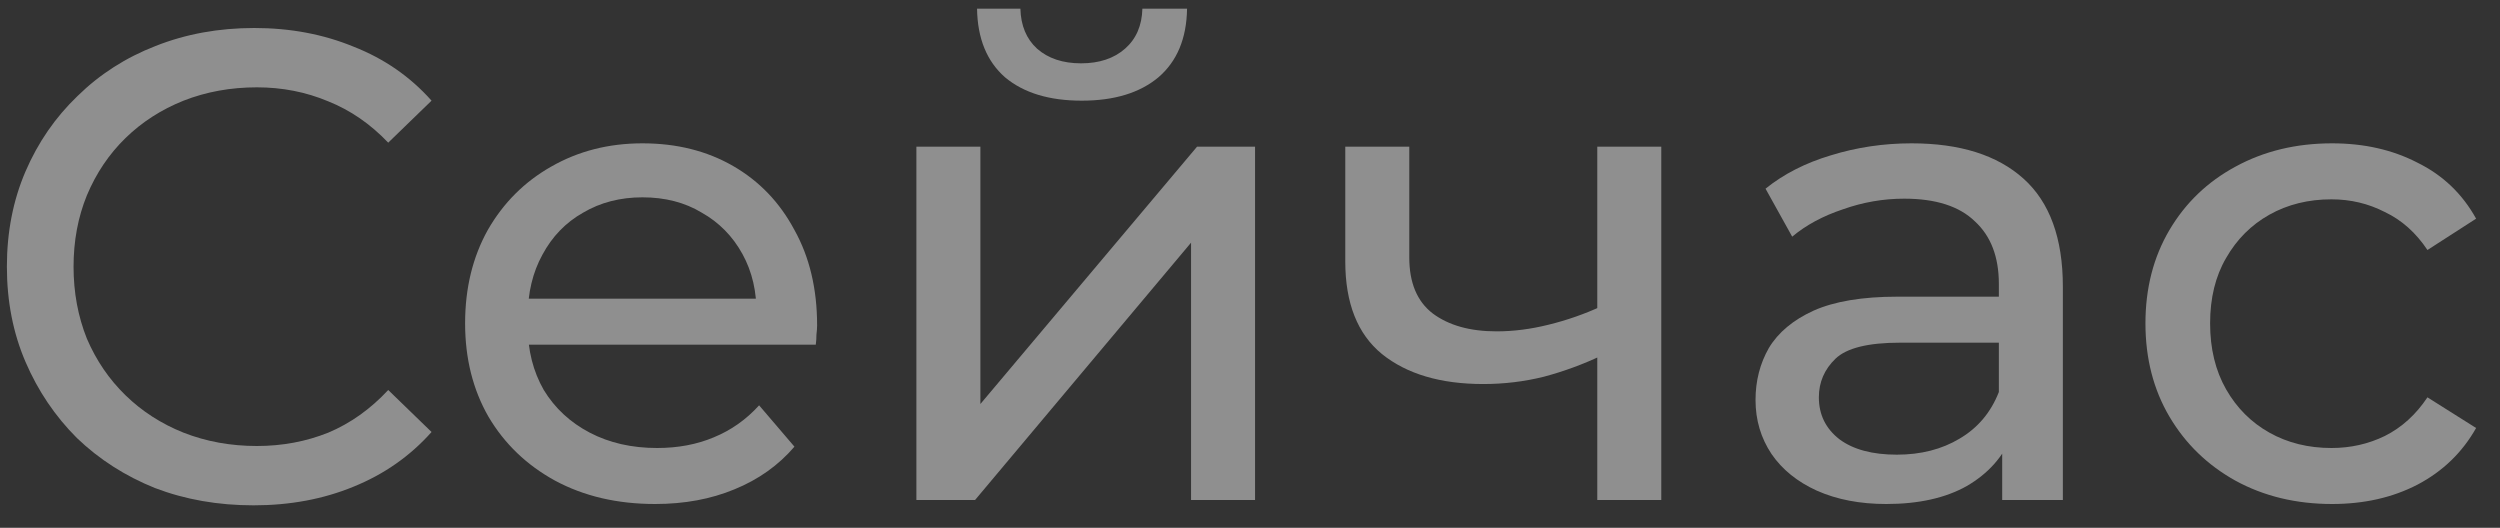 <svg width="90" height="19" viewBox="0 0 90 19" fill="none" xmlns="http://www.w3.org/2000/svg">
<rect x="0" y="0" width="90" height="19" fill="#333333" stroke="none"/>
<path d="M83.956 18.144C82.66 18.144 81.5 17.864 80.476 17.304C79.468 16.744 78.676 15.976 78.1 15C77.524 14.024 77.236 12.904 77.236 11.64C77.236 10.376 77.524 9.256 78.1 8.28C78.676 7.304 79.468 6.544 80.476 6C81.5 5.44 82.66 5.16 83.956 5.16C85.108 5.16 86.132 5.392 87.028 5.856C87.94 6.304 88.644 6.976 89.14 7.872L87.388 9C86.972 8.376 86.46 7.92 85.852 7.632C85.26 7.328 84.62 7.176 83.932 7.176C83.1 7.176 82.356 7.36 81.7 7.728C81.044 8.096 80.524 8.616 80.14 9.288C79.756 9.944 79.564 10.728 79.564 11.64C79.564 12.552 79.756 13.344 80.14 14.016C80.524 14.688 81.044 15.208 81.7 15.576C82.356 15.944 83.1 16.128 83.932 16.128C84.62 16.128 85.26 15.984 85.852 15.696C86.46 15.392 86.972 14.928 87.388 14.304L89.14 15.408C88.644 16.288 87.94 16.968 87.028 17.448C86.132 17.912 85.108 18.144 83.956 18.144Z" fill="white" fill-opacity="0.45"/>
<path d="M72.079 18V15.312L71.959 14.808V10.224C71.959 9.248 71.671 8.496 71.095 7.968C70.535 7.424 69.687 7.152 68.551 7.152C67.799 7.152 67.063 7.28 66.343 7.536C65.623 7.776 65.015 8.104 64.519 8.52L63.559 6.792C64.215 6.264 64.999 5.864 65.911 5.592C66.839 5.304 67.807 5.16 68.815 5.16C70.559 5.16 71.903 5.584 72.847 6.432C73.791 7.28 74.263 8.576 74.263 10.32V18H72.079ZM67.903 18.144C66.959 18.144 66.127 17.984 65.407 17.664C64.703 17.344 64.159 16.904 63.775 16.344C63.391 15.768 63.199 15.12 63.199 14.4C63.199 13.712 63.359 13.088 63.679 12.528C64.015 11.968 64.551 11.52 65.287 11.184C66.039 10.848 67.047 10.68 68.311 10.68H72.343V12.336H68.407C67.255 12.336 66.479 12.528 66.079 12.912C65.679 13.296 65.479 13.76 65.479 14.304C65.479 14.928 65.727 15.432 66.223 15.816C66.719 16.184 67.407 16.368 68.287 16.368C69.151 16.368 69.903 16.176 70.543 15.792C71.199 15.408 71.671 14.848 71.959 14.112L72.415 15.696C72.111 16.448 71.575 17.048 70.807 17.496C70.039 17.928 69.071 18.144 67.903 18.144Z" fill="white" fill-opacity="0.45"/>
<path d="M57.67 12.793C56.998 13.113 56.302 13.369 55.582 13.561C54.878 13.737 54.15 13.825 53.398 13.825C51.862 13.825 50.646 13.465 49.75 12.745C48.87 12.025 48.43 10.913 48.43 9.409V5.281H50.734V9.265C50.734 10.177 51.014 10.849 51.574 11.281C52.15 11.713 52.918 11.929 53.878 11.929C54.486 11.929 55.11 11.849 55.75 11.689C56.406 11.529 57.046 11.305 57.67 11.017V12.793ZM57.502 18.001V5.281H59.806V18.001H57.502Z" fill="white" fill-opacity="0.45"/>
<path d="M32.99 18V5.28H35.294V14.544L43.094 5.28H45.182V18H42.878V8.736L35.102 18H32.99ZM38.942 3.624C37.774 3.624 36.854 3.345 36.182 2.784C35.526 2.208 35.19 1.385 35.174 0.312H36.734C36.75 0.92 36.95 1.401 37.334 1.752C37.734 2.104 38.262 2.28 38.918 2.28C39.574 2.28 40.102 2.104 40.502 1.752C40.902 1.401 41.11 0.92 41.126 0.312H42.734C42.718 1.385 42.374 2.208 41.702 2.784C41.03 3.345 40.11 3.624 38.942 3.624Z" fill="white" fill-opacity="0.45"/>
<path d="M23.584 18.144C22.224 18.144 21.024 17.864 19.984 17.304C18.96 16.744 18.16 15.976 17.584 15C17.024 14.024 16.744 12.904 16.744 11.64C16.744 10.376 17.016 9.256 17.56 8.28C18.12 7.304 18.88 6.544 19.84 6C20.816 5.44 21.912 5.16 23.128 5.16C24.36 5.16 25.448 5.432 26.392 5.976C27.336 6.52 28.072 7.288 28.6 8.28C29.144 9.256 29.416 10.4 29.416 11.712C29.416 11.808 29.408 11.92 29.392 12.048C29.392 12.176 29.384 12.296 29.368 12.408H18.544V10.752H28.168L27.232 11.328C27.248 10.512 27.08 9.784 26.728 9.144C26.376 8.504 25.888 8.008 25.264 7.656C24.656 7.288 23.944 7.104 23.128 7.104C22.328 7.104 21.616 7.288 20.992 7.656C20.368 8.008 19.88 8.512 19.528 9.168C19.176 9.808 19 10.544 19 11.376V11.76C19 12.608 19.192 13.368 19.576 14.04C19.976 14.696 20.528 15.208 21.232 15.576C21.936 15.944 22.744 16.128 23.656 16.128C24.408 16.128 25.088 16 25.696 15.744C26.32 15.488 26.864 15.104 27.328 14.592L28.6 16.08C28.024 16.752 27.304 17.264 26.44 17.616C25.592 17.968 24.64 18.144 23.584 18.144Z" fill="white" fill-opacity="0.45"/>
<path d="M9.128 18.192C7.848 18.192 6.664 17.984 5.576 17.568C4.504 17.136 3.568 16.536 2.768 15.768C1.984 14.984 1.368 14.072 0.92 13.032C0.472 11.992 0.248 10.848 0.248 9.6C0.248 8.352 0.472 7.208 0.92 6.168C1.368 5.128 1.992 4.224 2.792 3.456C3.592 2.672 4.528 2.072 5.6 1.656C6.688 1.224 7.872 1.008 9.152 1.008C10.448 1.008 11.64 1.232 12.728 1.68C13.832 2.112 14.768 2.76 15.536 3.624L13.976 5.136C13.336 4.464 12.616 3.968 11.816 3.648C11.016 3.312 10.16 3.144 9.248 3.144C8.304 3.144 7.424 3.304 6.608 3.624C5.808 3.944 5.112 4.392 4.52 4.968C3.928 5.544 3.464 6.232 3.128 7.032C2.808 7.816 2.648 8.672 2.648 9.6C2.648 10.528 2.808 11.392 3.128 12.192C3.464 12.976 3.928 13.656 4.52 14.232C5.112 14.808 5.808 15.256 6.608 15.576C7.424 15.896 8.304 16.056 9.248 16.056C10.16 16.056 11.016 15.896 11.816 15.576C12.616 15.24 13.336 14.728 13.976 14.04L15.536 15.552C14.768 16.416 13.832 17.072 12.728 17.52C11.64 17.968 10.44 18.192 9.128 18.192Z" fill="white" fill-opacity="0.45"/>
</svg>
